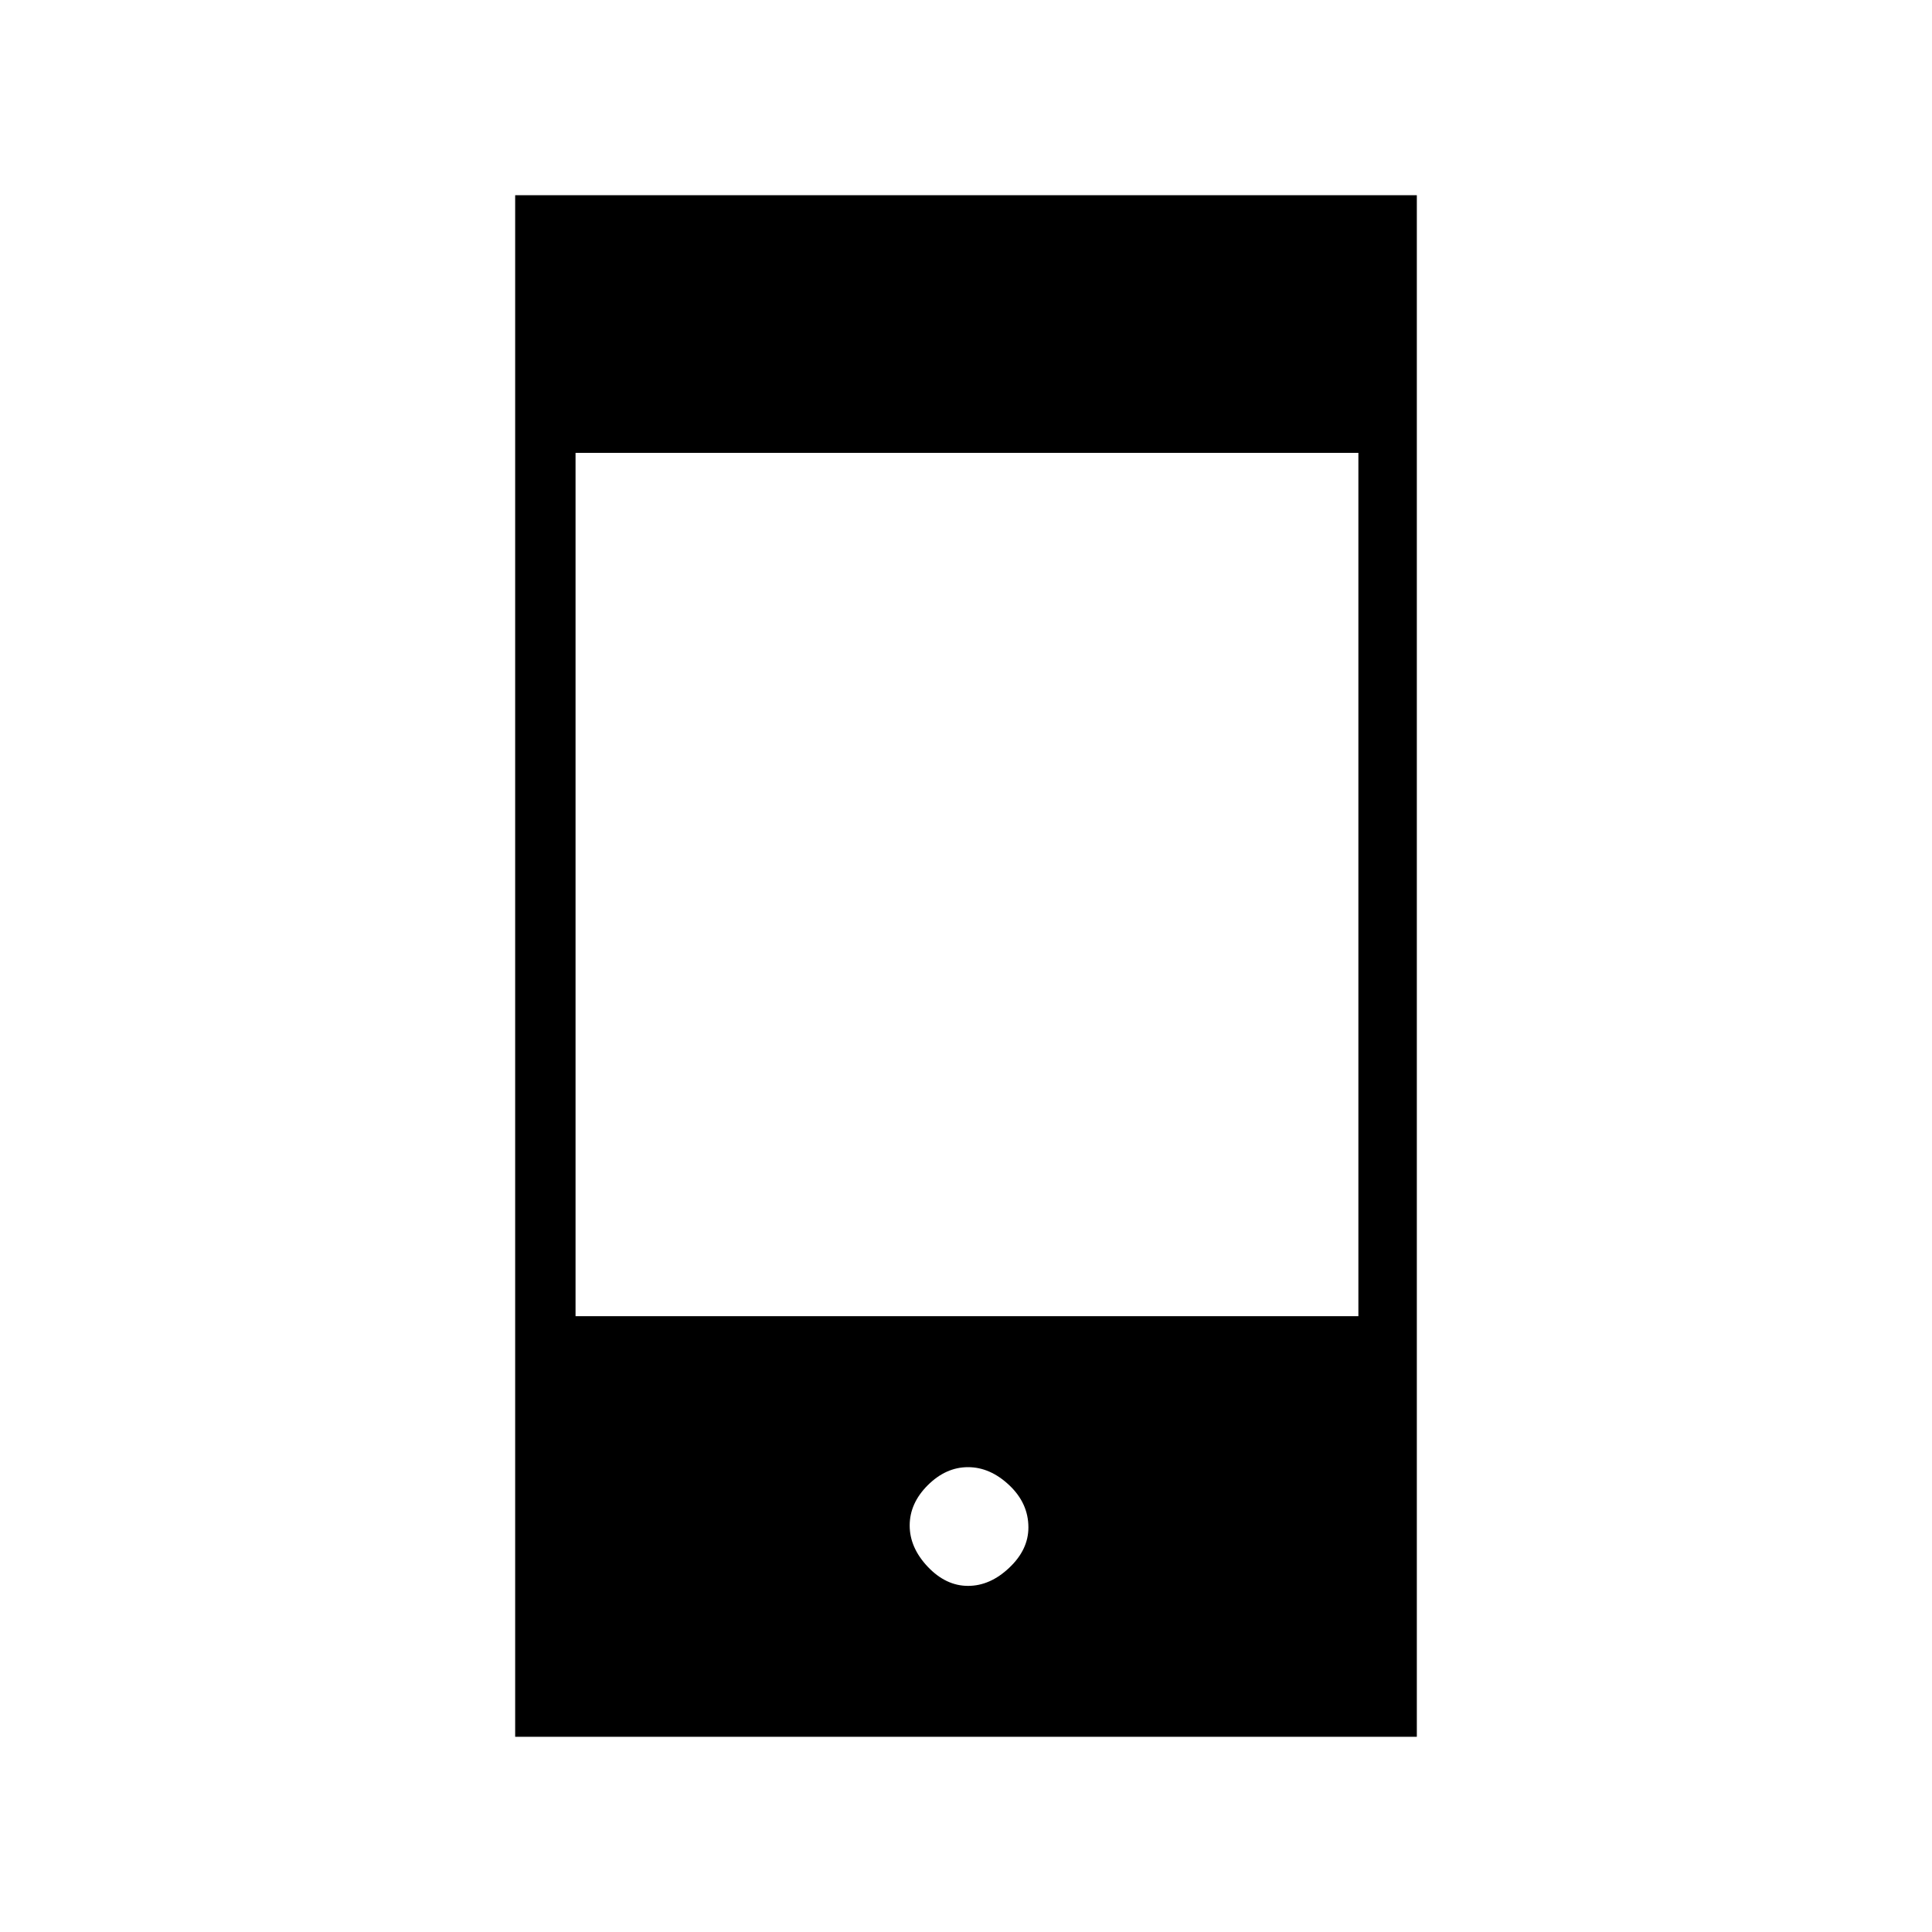 <svg xmlns="http://www.w3.org/2000/svg" height="20" width="20"><path d="M10.021 16.417q.229 0 .427-.188.198-.187.198-.417 0-.25-.198-.437t-.427-.187q-.229 0-.417.187-.187.187-.187.417 0 .229.187.427.188.198.417.198Zm-4.688 1.562V2.021h9.334v15.958Zm.625-4.354h8.104V4.688H5.958Z"/></svg>